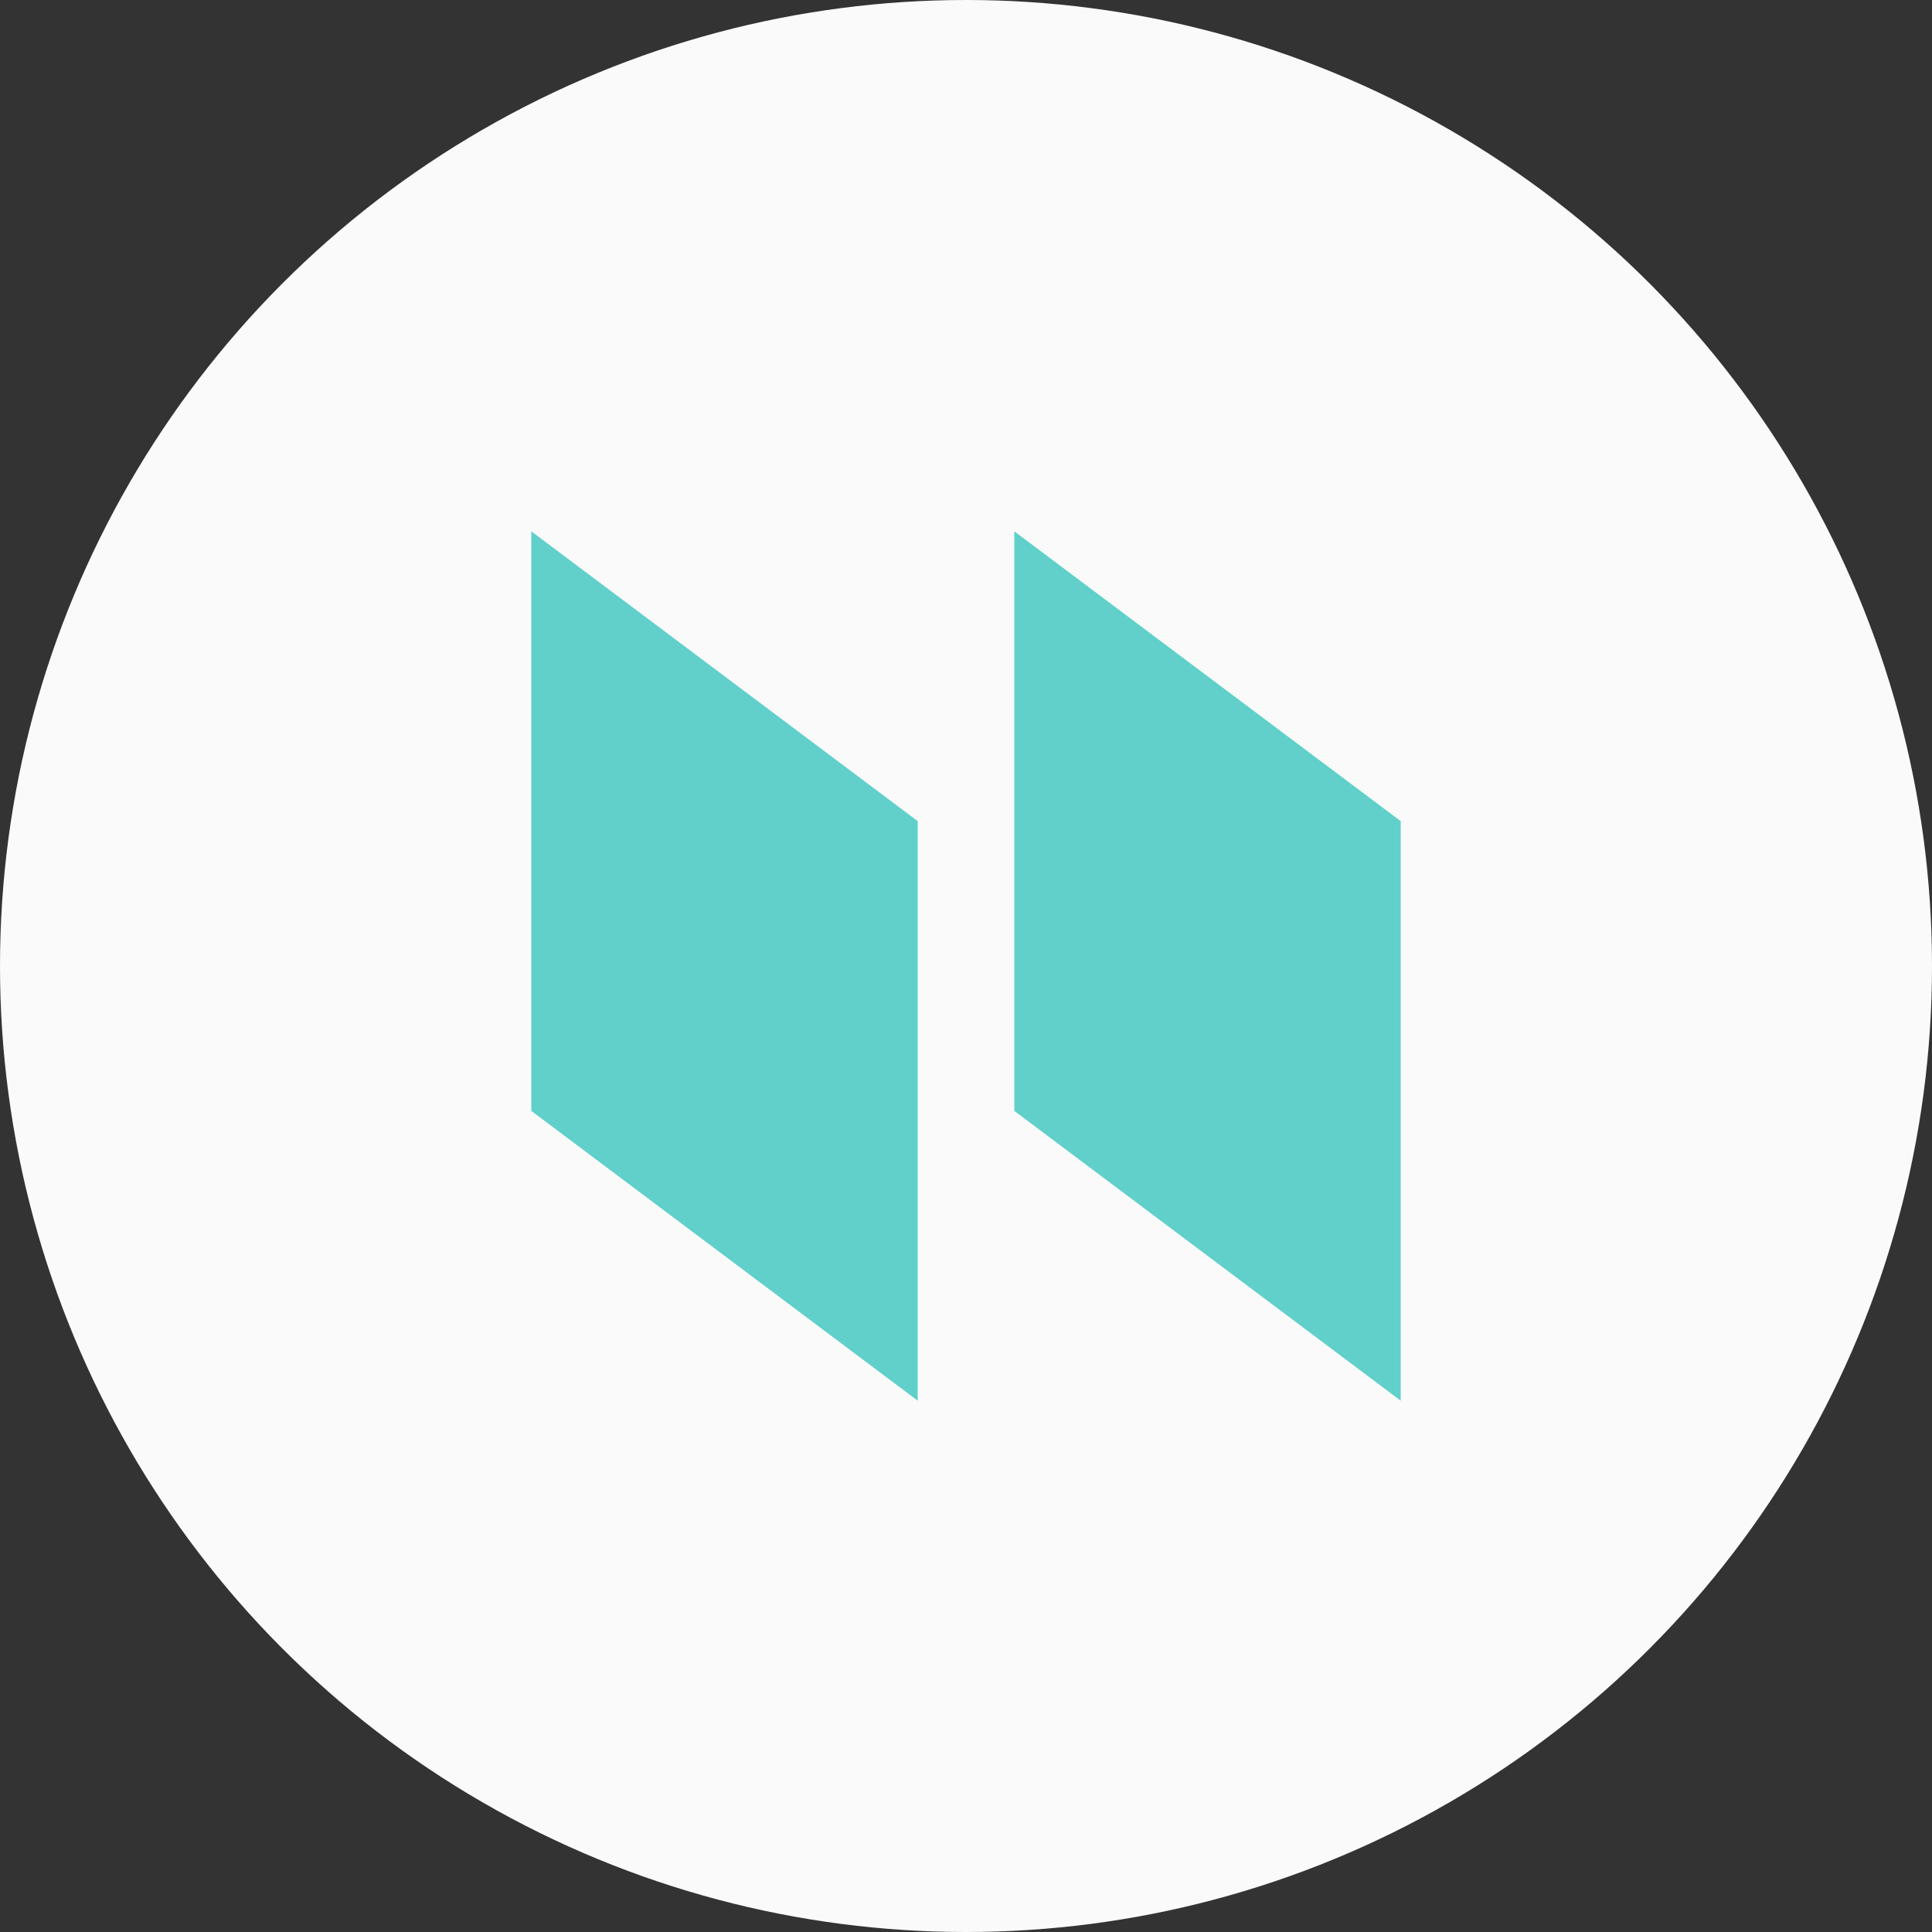 <svg xmlns="http://www.w3.org/2000/svg" width="40" height="40" viewBox="0 0 40 40">
    <rect x="0" y="0" width="40" height="40" fill="#333333" stroke="none"/>
    <circle id="Ellipse_10" data-name="Ellipse 10" cx="20" cy="20" r="20" fill="#fafafa" />
    <g id="Group_1785" data-name="Group 1785" transform="translate(8 8)">
        <rect id="Rectangle_32" data-name="Rectangle 32" width="24" height="24" transform="translate(24 24) rotate(180)"
            fill="none" />
        <g id="Group_1781" data-name="Group 1781" transform="translate(3 3)">
            <path id="Rectangle_33" data-name="Rectangle 33" d="M8,0V-12L0-18V-6Z" transform="translate(18) rotate(180)"
                fill="#61d0ca" />
            <path id="Rectangle_34" data-name="Rectangle 34" d="M8,0V-12L0-18V-6Z" transform="translate(8) rotate(180)"
                fill="#61d0ca" />
        </g>
    </g>
</svg>
